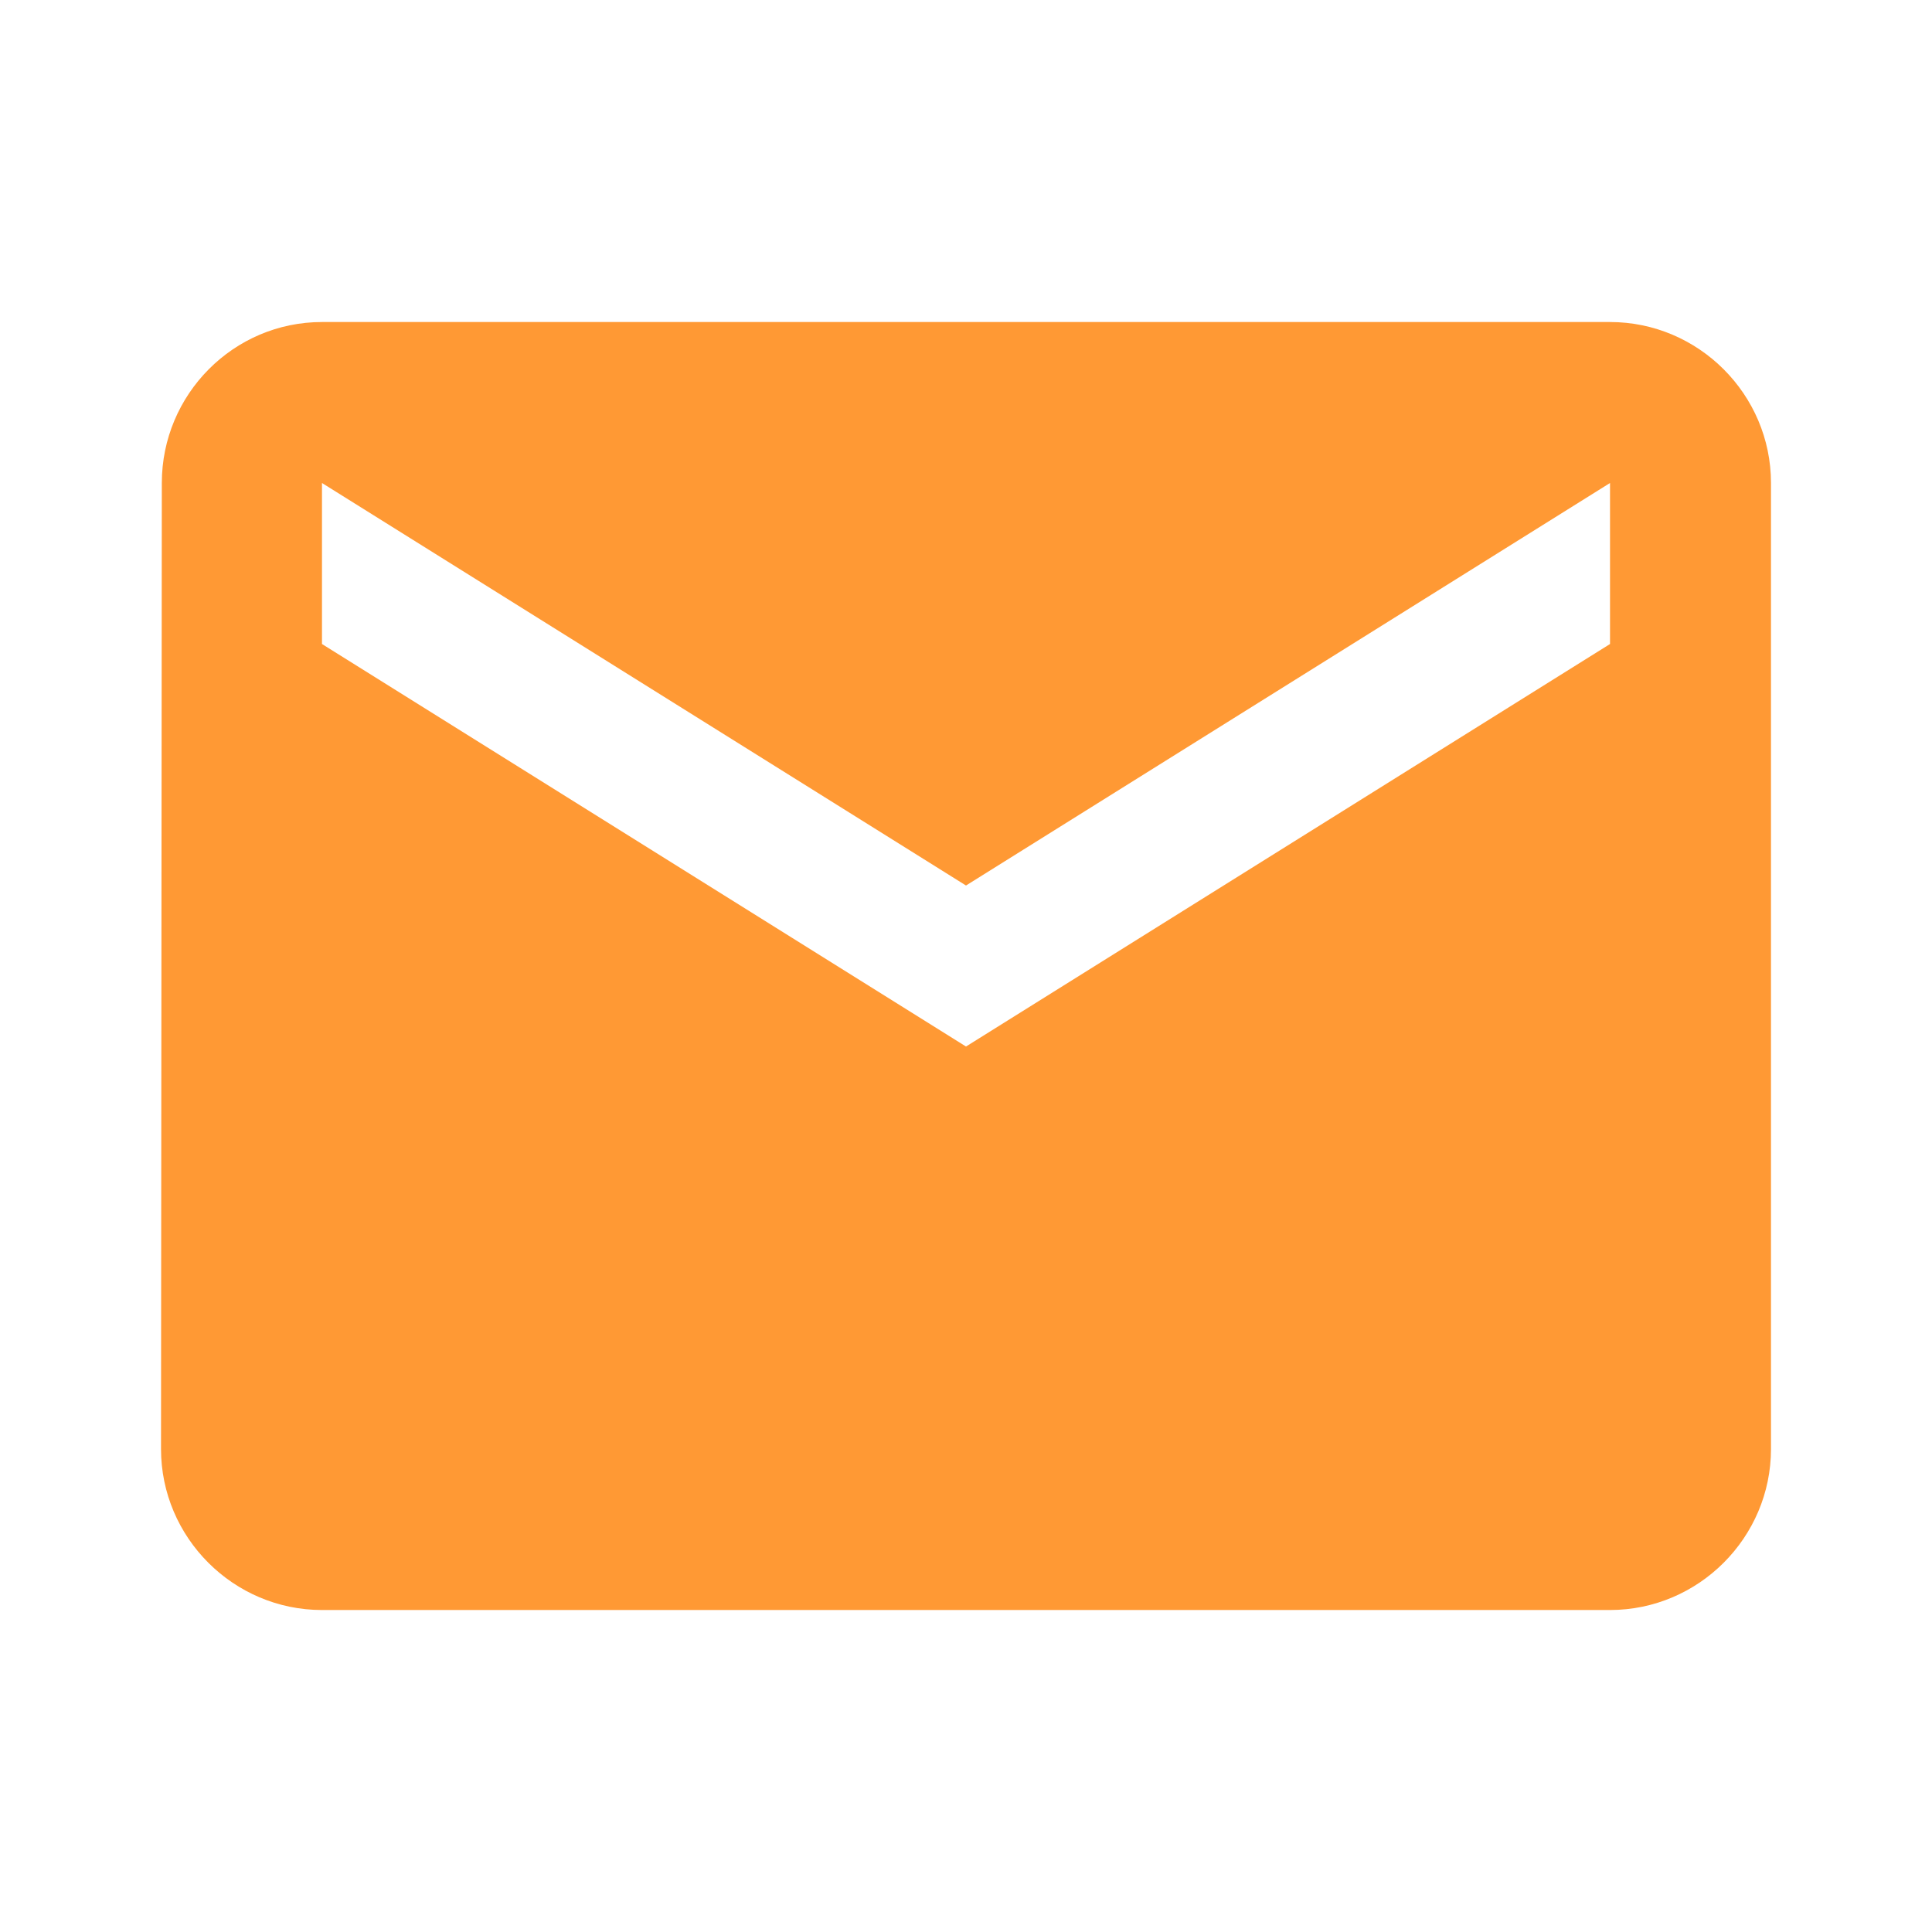 <svg width="50" height="50" viewBox="0 0 50 50" fill="none" xmlns="http://www.w3.org/2000/svg">
<path d="M41.667 8.334H8.333C6.042 8.334 4.188 10.209 4.188 12.5L4.167 37.5C4.167 39.792 6.042 41.667 8.333 41.667H41.667C43.958 41.667 45.833 39.792 45.833 37.5V12.5C45.833 10.209 43.958 8.334 41.667 8.334ZM41.667 16.667L25 27.084L8.333 16.667V12.5L25 22.917L41.667 12.5V16.667Z" fill="#FF9934"/>
</svg>
